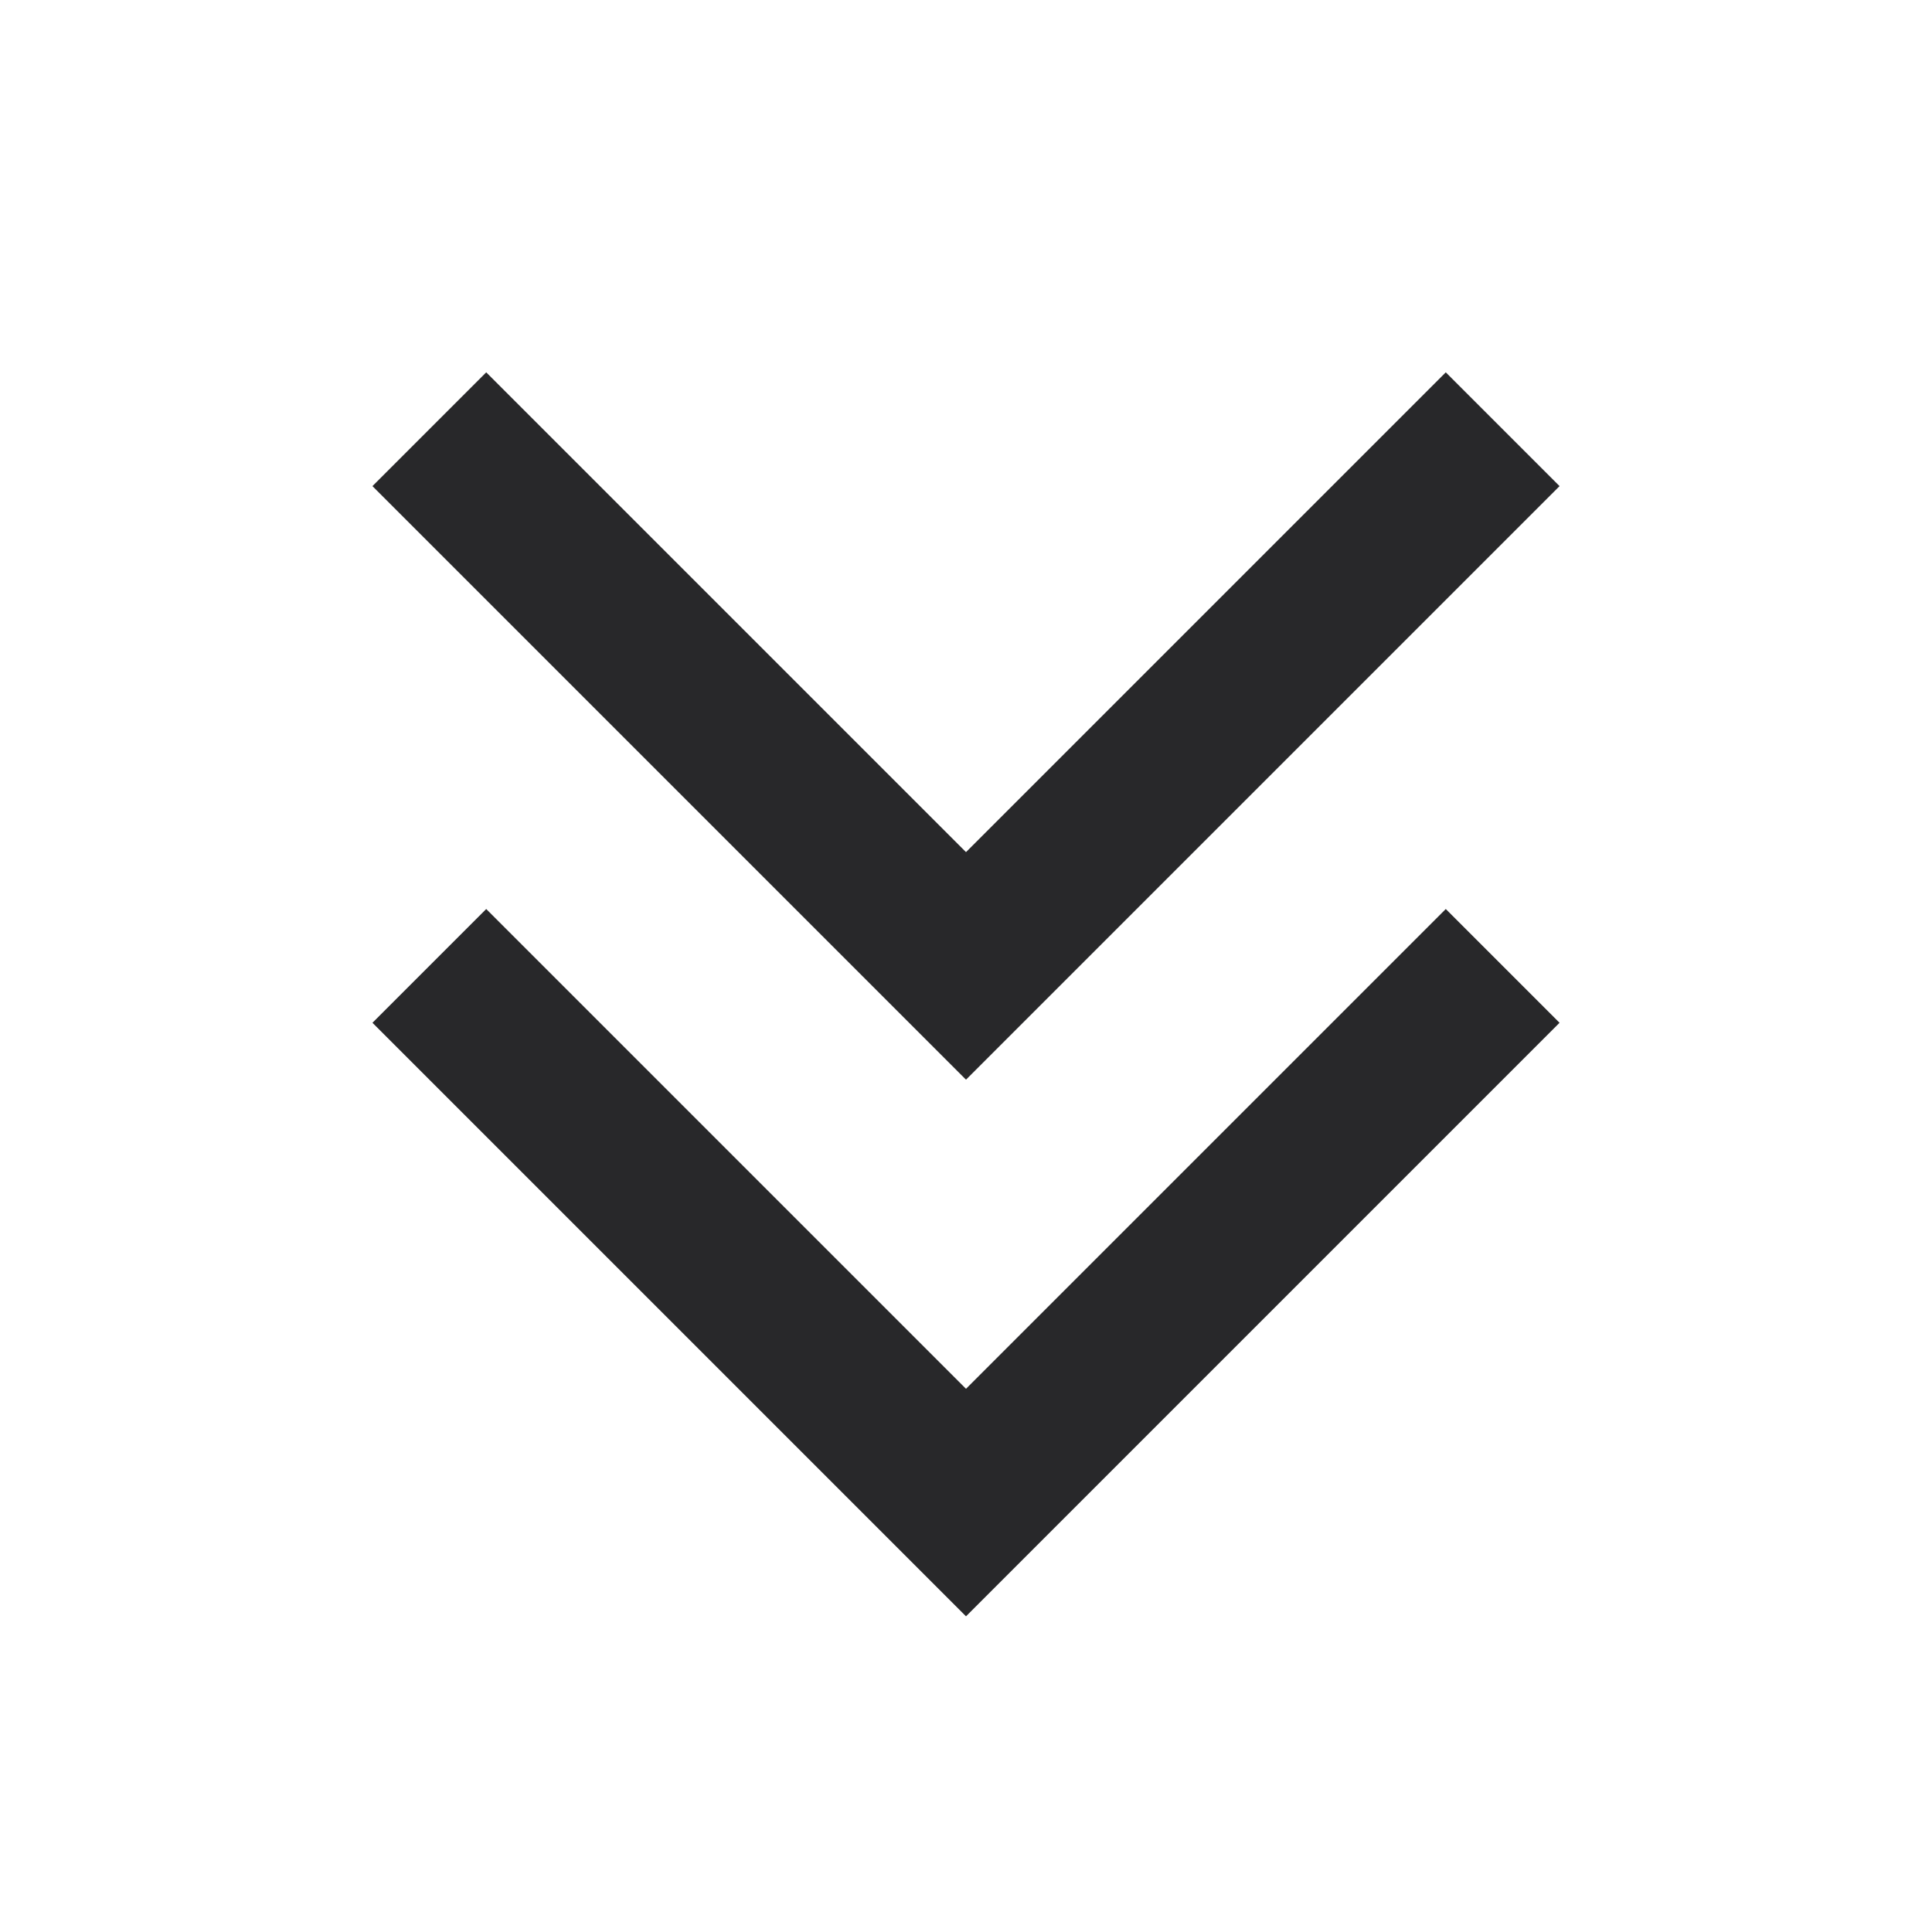<svg xmlns="http://www.w3.org/2000/svg" style="color: transparent; fill: #28282A;" viewBox="0 0 18 18"><path clip-rule="evenodd" d="M13.47 3.469L9 7.939l-4.47-4.47-1.06 1.06 5 5 .53.53.53-.53 5-5-1.06-1.06zm0 5L9 12.939l-4.47-4.47-1.06 1.06 5 5 .53.53.53-.53 5-5-1.06-1.06z" fill-rule="evenodd"></path></svg>